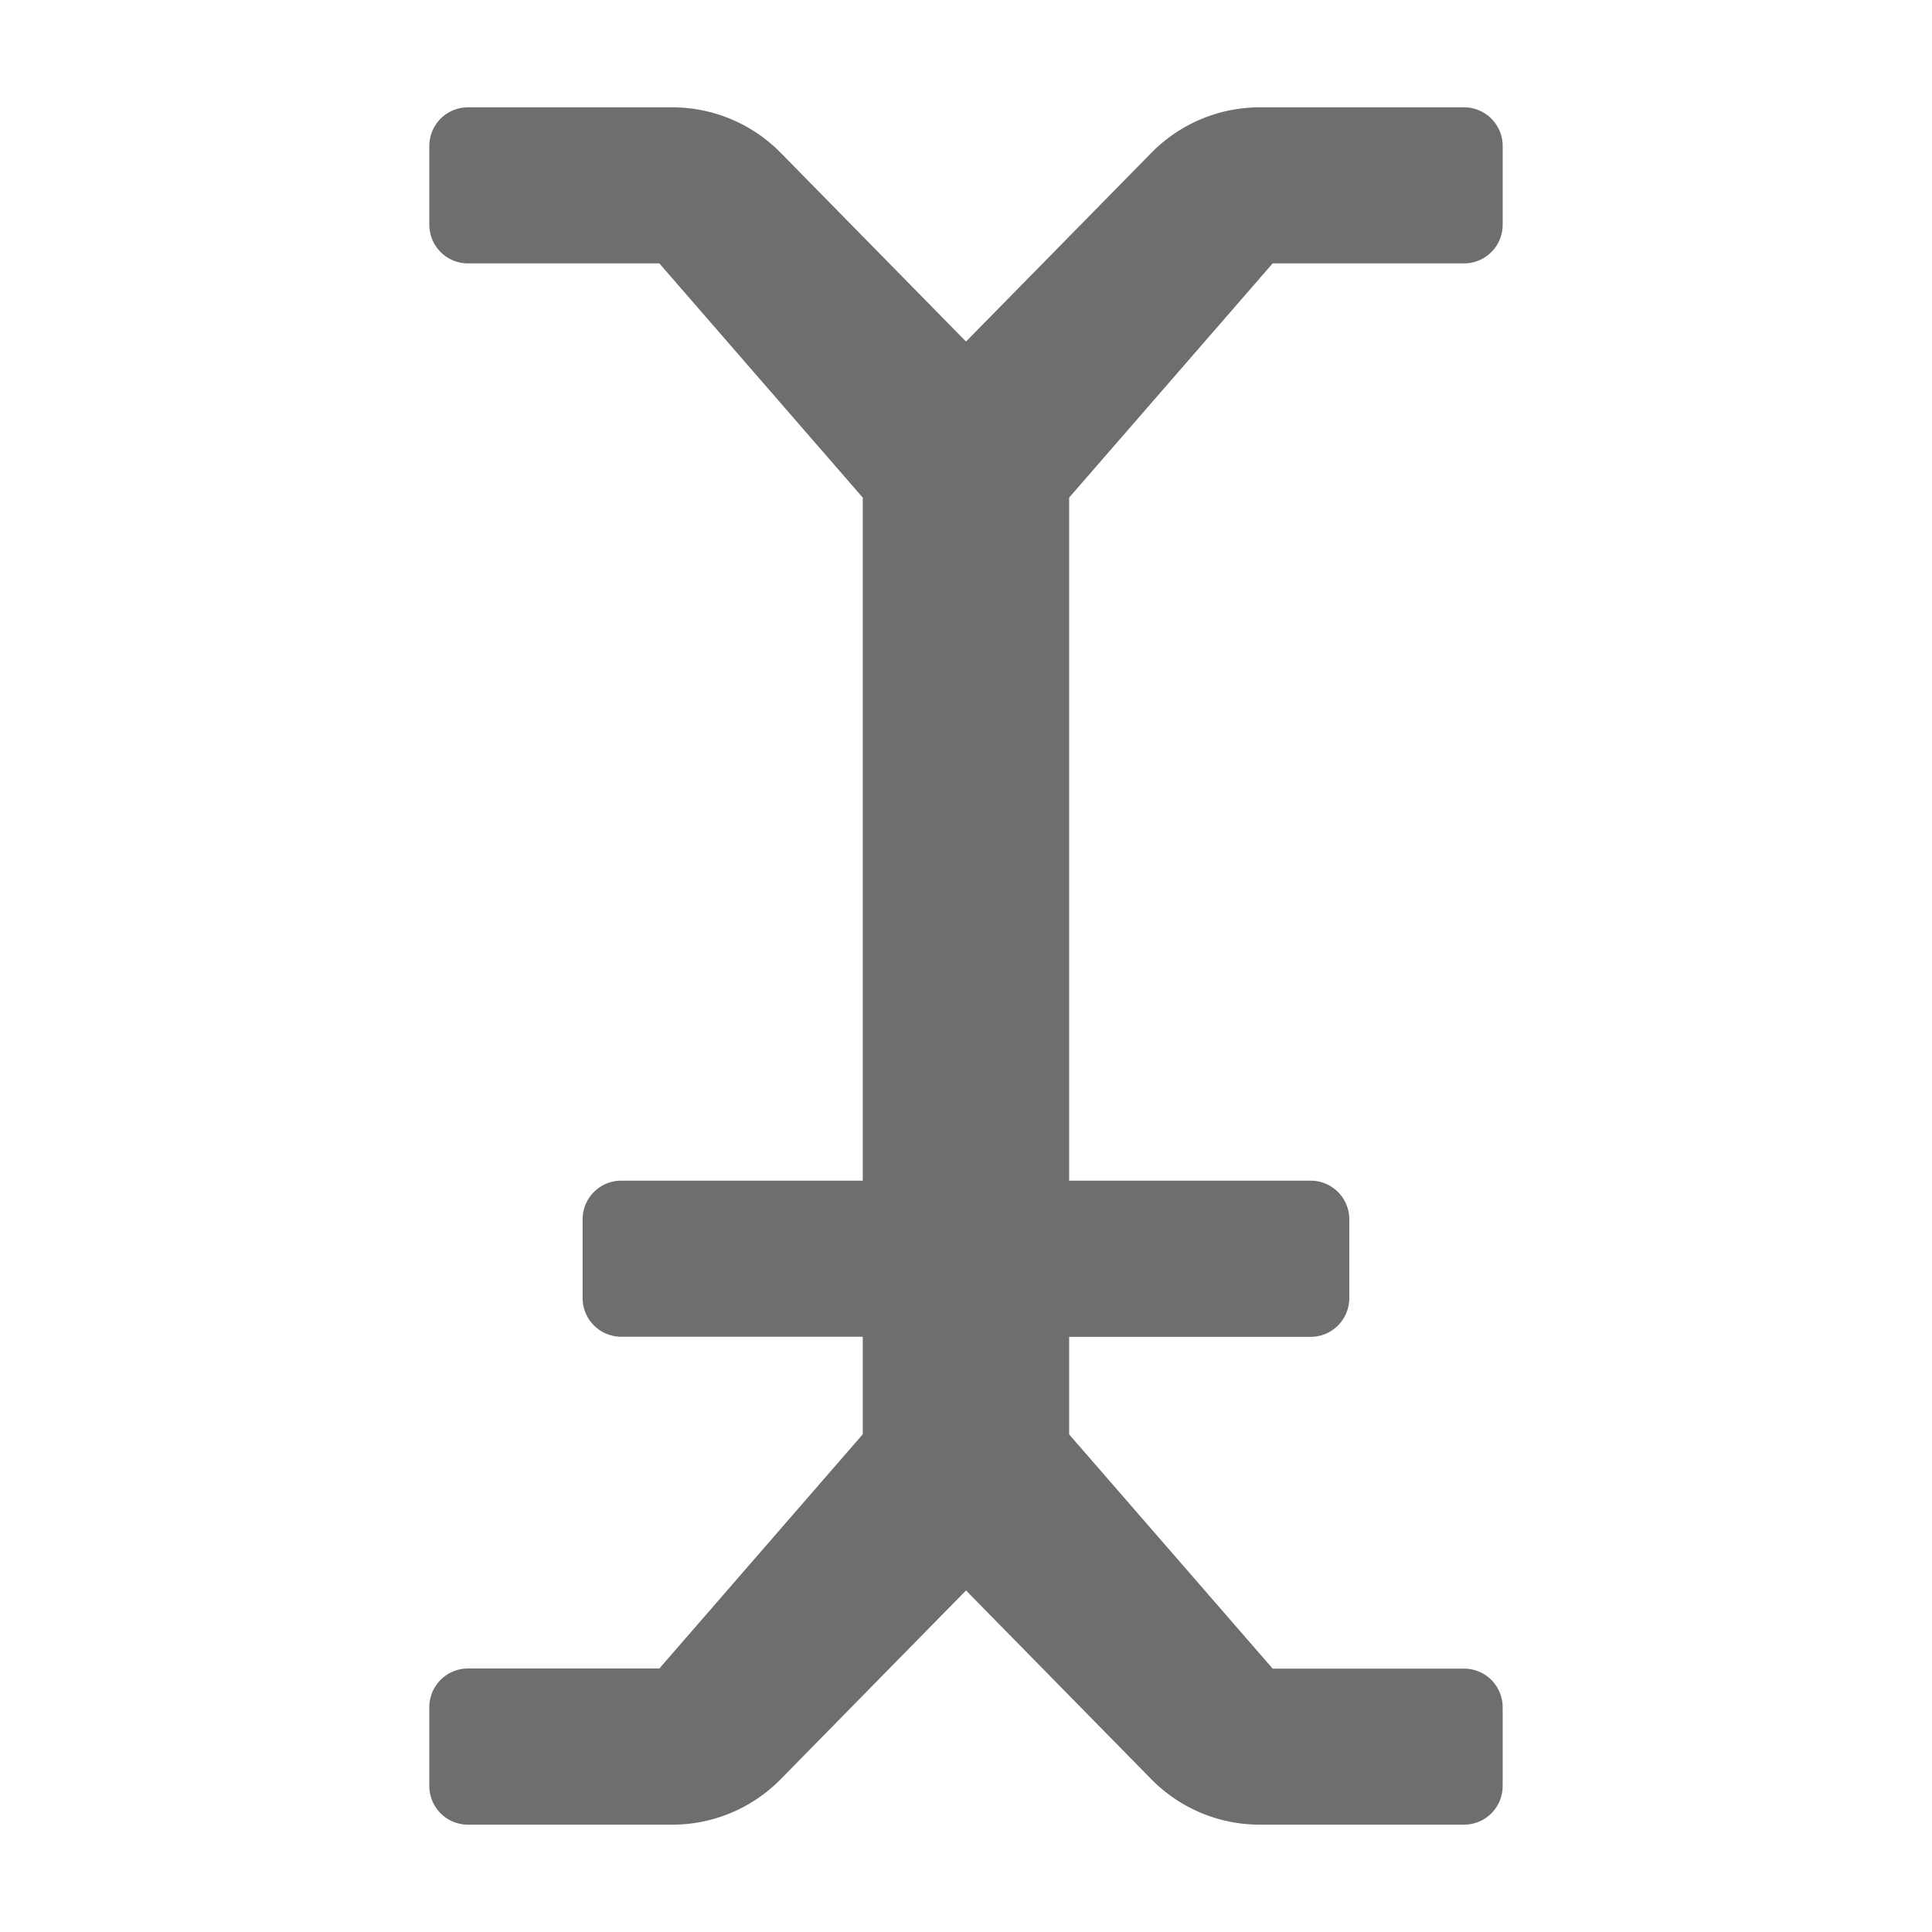 <svg xmlns="http://www.w3.org/2000/svg" height="18" viewBox="0 0 18 18" width="18">
  <defs>
    <style>
      .a {
        fill: #6E6E6E;
      }
    </style>
  </defs>
  <title>S Type 18 N</title>
  <rect id="Canvas" fill="#ff13dc" opacity="0" width="18" height="18" /><path class="a" d="M11.857,2.454H13.643A.36.36,0,0,0,14,2.091V1.363A.36.36,0,0,0,13.643,1H11.735a1.415,1.415,0,0,0-1.01.426L9,3.182,7.276,1.426A1.416,1.416,0,0,0,6.266,1H4.357A.36.36,0,0,0,4,1.363V2.091a.36.36,0,0,0,.357.363H6.143l1.895,2.182V11H5.785a.36.36,0,0,0-.357.363v.728a.36.36,0,0,0,.357.363H8.038v.909l-1.895,2.182H4.357A.36.36,0,0,0,4,15.909v.728A.36.36,0,0,0,4.357,17H6.266a1.416,1.416,0,0,0,1.01-.426L9,14.818l1.724,1.756a1.416,1.416,0,0,0,1.01.426H13.643A.36.36,0,0,0,14,16.637V15.909a.36.36,0,0,0-.357-.363H11.857l-1.896-2.182v-.909h2.253a.36.36,0,0,0,.357-.363v-.728A.36.36,0,0,0,12.214,11H9.961V4.636Z" />
</svg>
